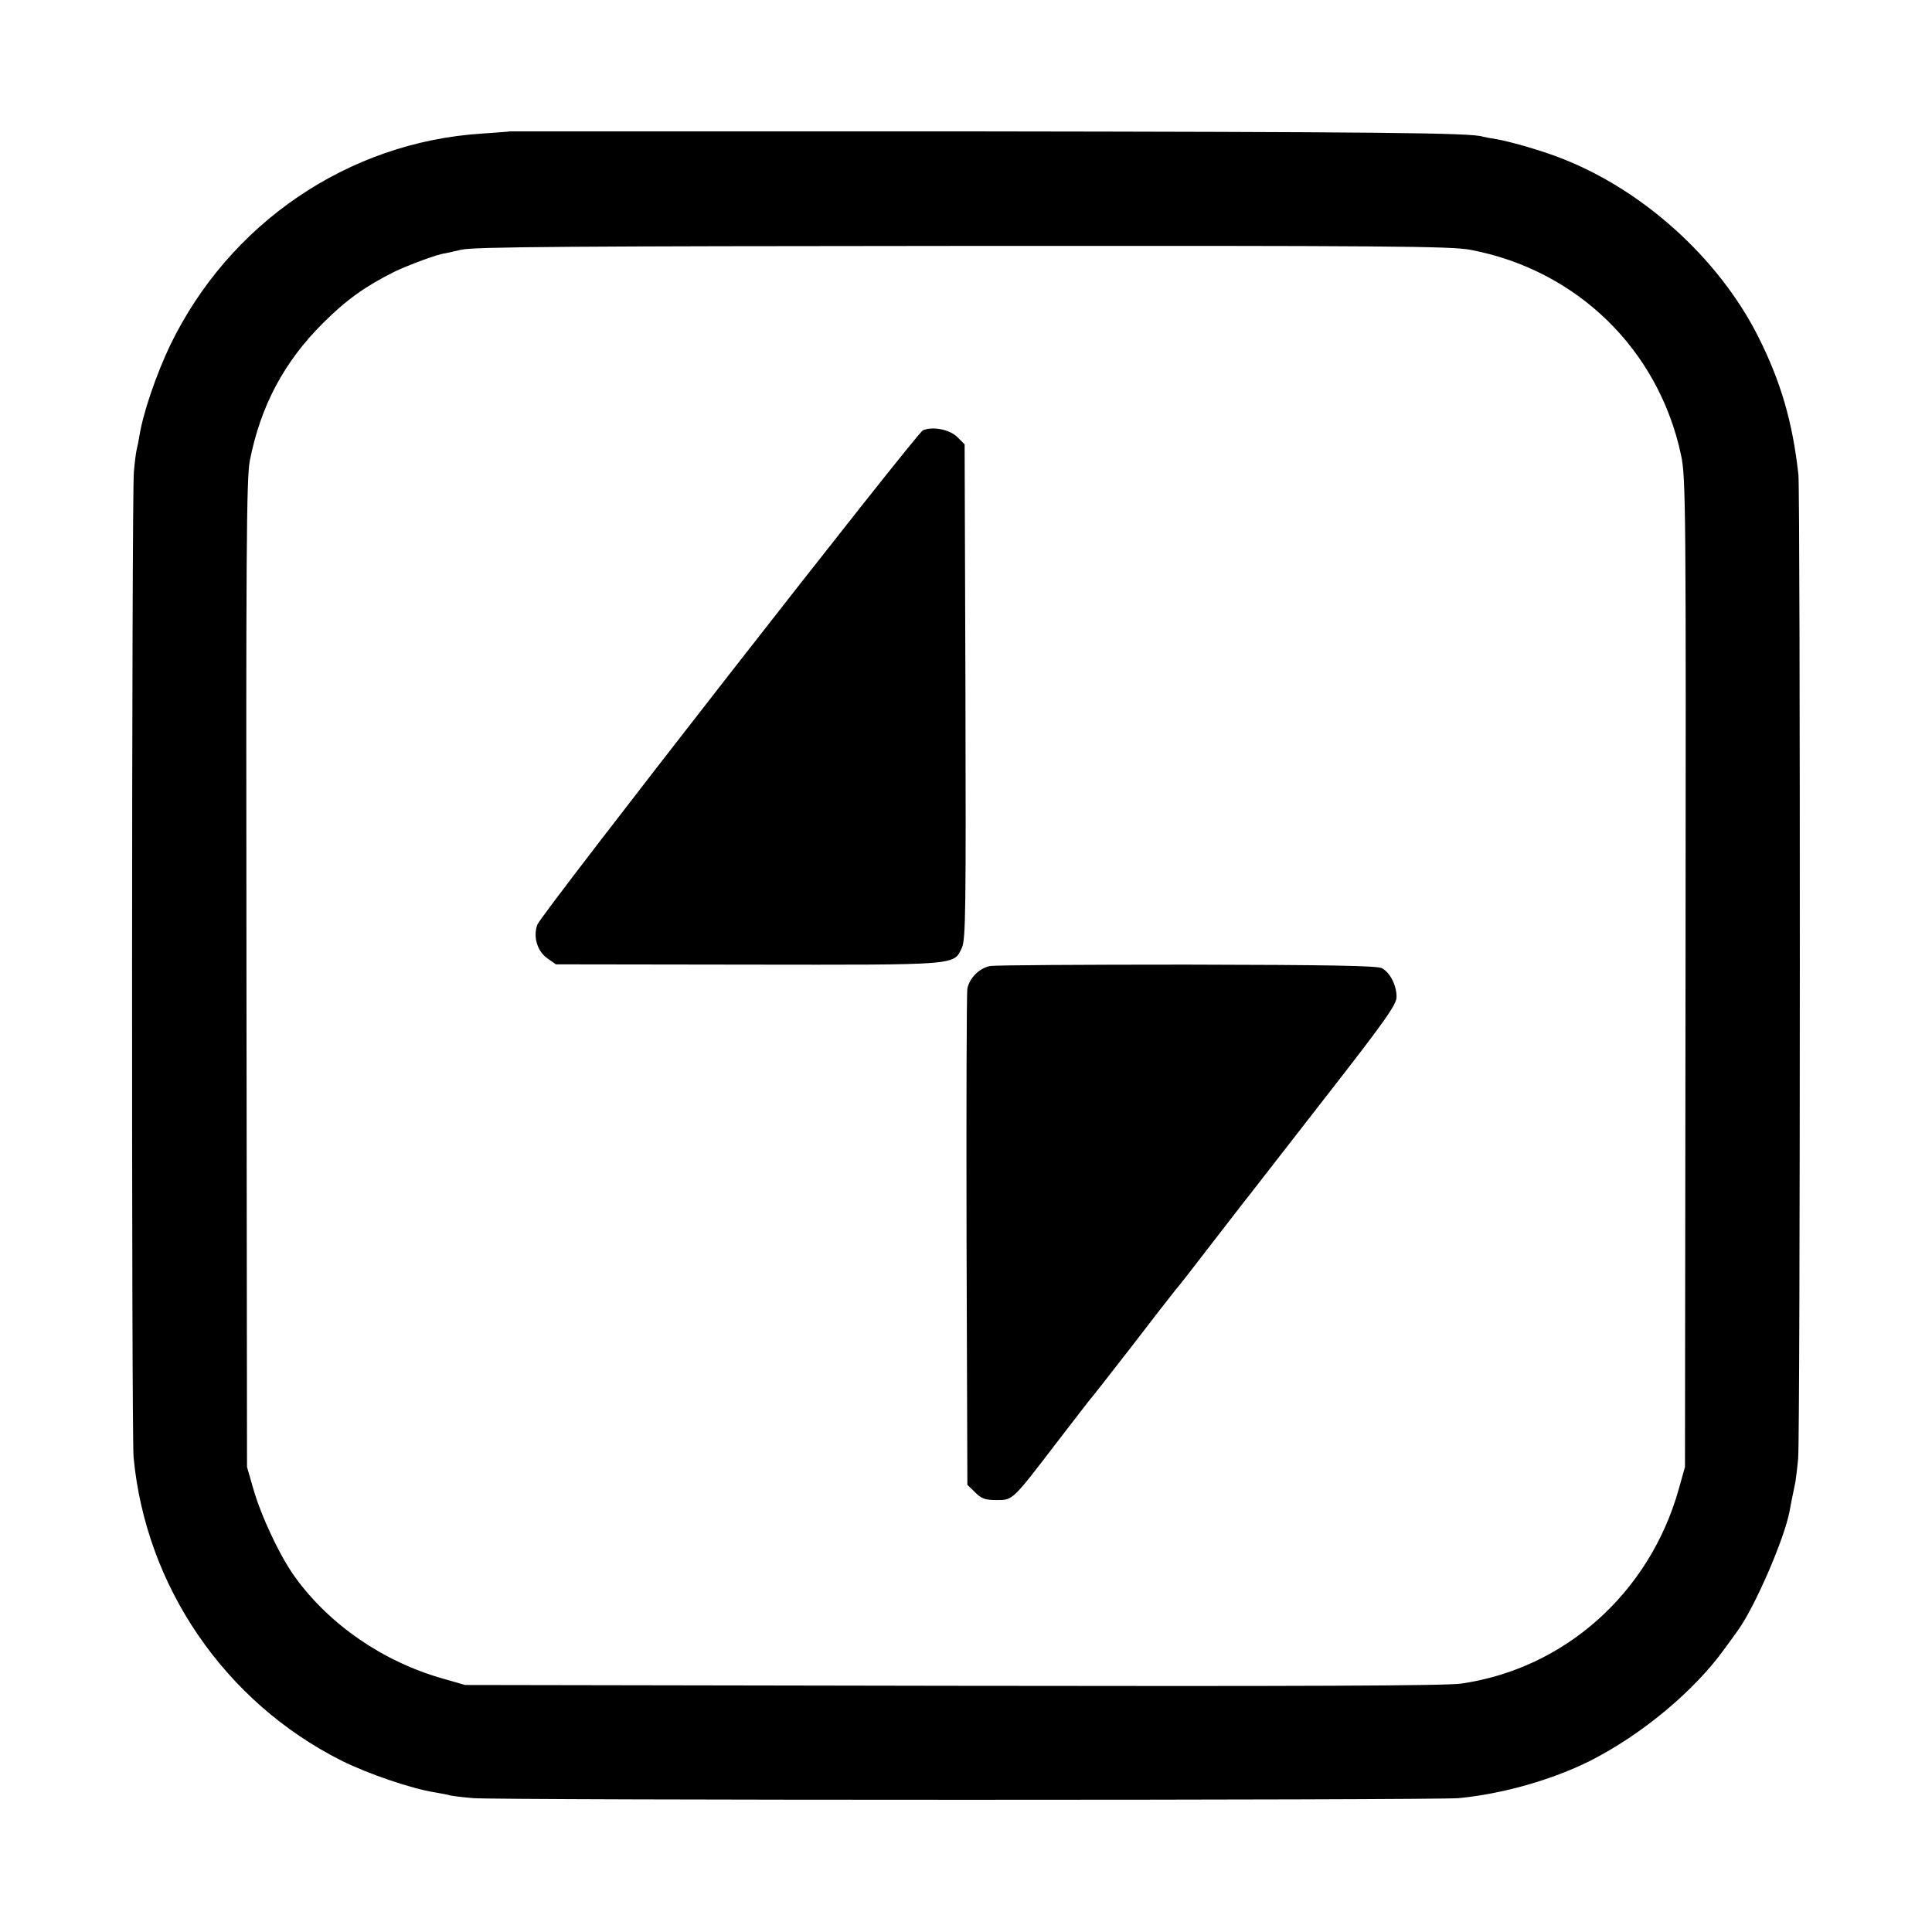 <?xml version="1.0" standalone="no"?>
<!DOCTYPE svg PUBLIC "-//W3C//DTD SVG 20010904//EN"
 "http://www.w3.org/TR/2001/REC-SVG-20010904/DTD/svg10.dtd">
<svg version="1.0" xmlns="http://www.w3.org/2000/svg"
 width="700pt" height="700pt" viewBox="0 0 700 700"
 preserveAspectRatio="xMidYMid meet">
<g transform="translate(0,700) scale(0.1,-0.1)"
fill="#000000" stroke="none">
<path d="M1847 6524 c-1 -1 -46 -4 -101 -8 -485 -31 -916 -325 -1130 -768 -50
-105 -98 -245 -111 -328 -3 -19 -8 -42 -10 -50 -2 -8 -7 -44 -10 -80 -8 -83
-9 -3483 -1 -3570 44 -468 330 -886 753 -1099 96 -48 255 -102 338 -115 22 -4
47 -8 55 -11 8 -2 47 -7 85 -10 96 -8 3482 -8 3570 0 158 15 338 66 476 135
189 96 379 254 491 411 10 13 31 43 47 65 62 88 167 331 185 429 5 28 8 42 21
105 2 14 7 52 10 85 8 79 8 3494 1 3565 -21 190 -63 336 -146 501 -145 287
-424 537 -725 650 -71 27 -181 58 -225 65 -19 3 -41 7 -48 9 -40 14 -380 17
-1875 19 -907 0 -1649 0 -1650 0z m3480 -429 c387 -73 683 -362 764 -745 17
-80 18 -185 16 -1875 l-2 -1790 -23 -82 c-106 -375 -413 -649 -788 -703 -57
-8 -576 -10 -1844 -8 l-1765 3 -80 23 c-216 61 -409 194 -534 365 -55 75 -124
221 -153 322 l-23 80 -2 1785 c-2 1532 0 1796 12 1860 39 199 124 359 266 500
83 83 153 133 257 185 52 25 160 65 184 67 2 0 28 6 58 13 44 11 397 13 1816
14 1542 1 1771 -1 1841 -14z"/>
<path d="M3344 5441 c-24 -11 -1382 -1751 -1397 -1791 -16 -43 -1 -96 36 -122
l31 -22 696 -1 c767 -1 745 -3 775 61 14 29 15 137 13 928 l-3 896 -26 26
c-28 28 -89 40 -125 25z"/>
<path d="M3588 3500 c-39 -7 -76 -44 -83 -82 -3 -18 -4 -430 -3 -915 l3 -883
28 -27 c23 -23 36 -28 78 -28 59 0 56 -3 219 210 58 76 110 142 115 149 6 6
75 94 154 196 78 102 150 194 159 205 10 11 71 89 136 174 66 85 125 162 132
170 7 9 130 167 273 351 220 282 261 340 261 368 0 41 -23 88 -53 104 -17 9
-183 12 -707 13 -377 0 -697 -2 -712 -5z"/>
</g>
</svg>
